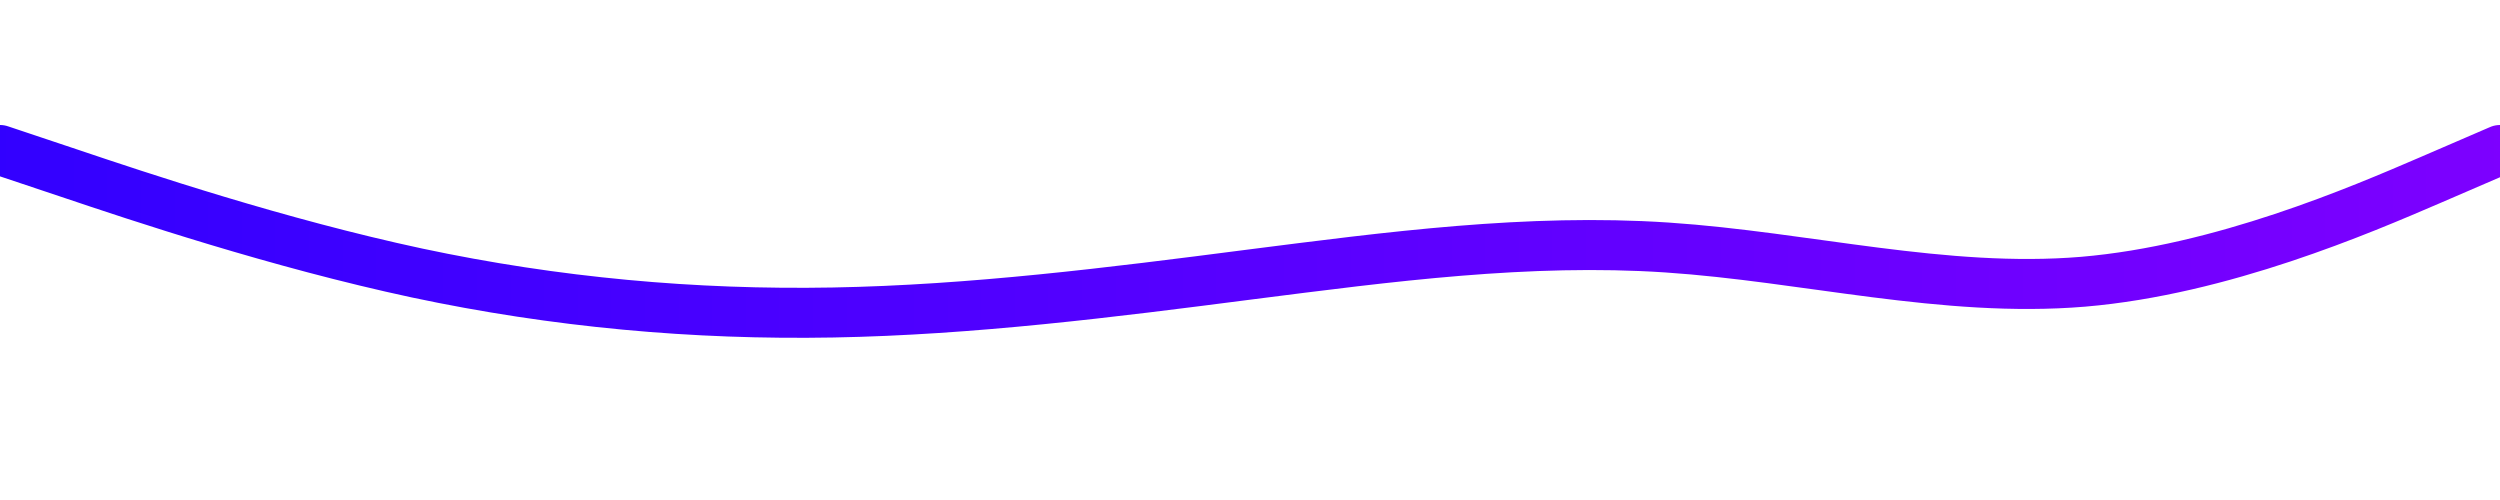 <svg id="visual" viewBox="0 0 1000 200" width="1000" height="200" xmlns="http://www.w3.org/2000/svg" xmlns:xlink="http://www.w3.org/1999/xlink" version="1.1">
<linearGradient id="grad1" x1="0%" y1="0%" x2="100%" y2="0%">
      <stop offset="0%" style="stop-color:rgb(50,0,255);stop-opacity:1" />
      <stop offset="100%" style="stop-color:rgb(125,0,255);stop-opacity:1" />
</linearGradient>
<path d="M0 60L27.8 69.3C55.7 78.7 111.3 97.3 166.8 109.2C222.3 121 277.7 126 333.2 125C388.7 124 444.3 117 500 109.8C555.7 102.7 611.3 95.3 666.8 99C722.3 102.7 777.7 117.3 833.2 112.7C888.7 108 944.3 84 972.2 72L1000 60" fill="none" stroke-linecap="round" stroke-linejoin="miter" stroke="url(#grad1)" stroke-width="20"></path>
</svg>